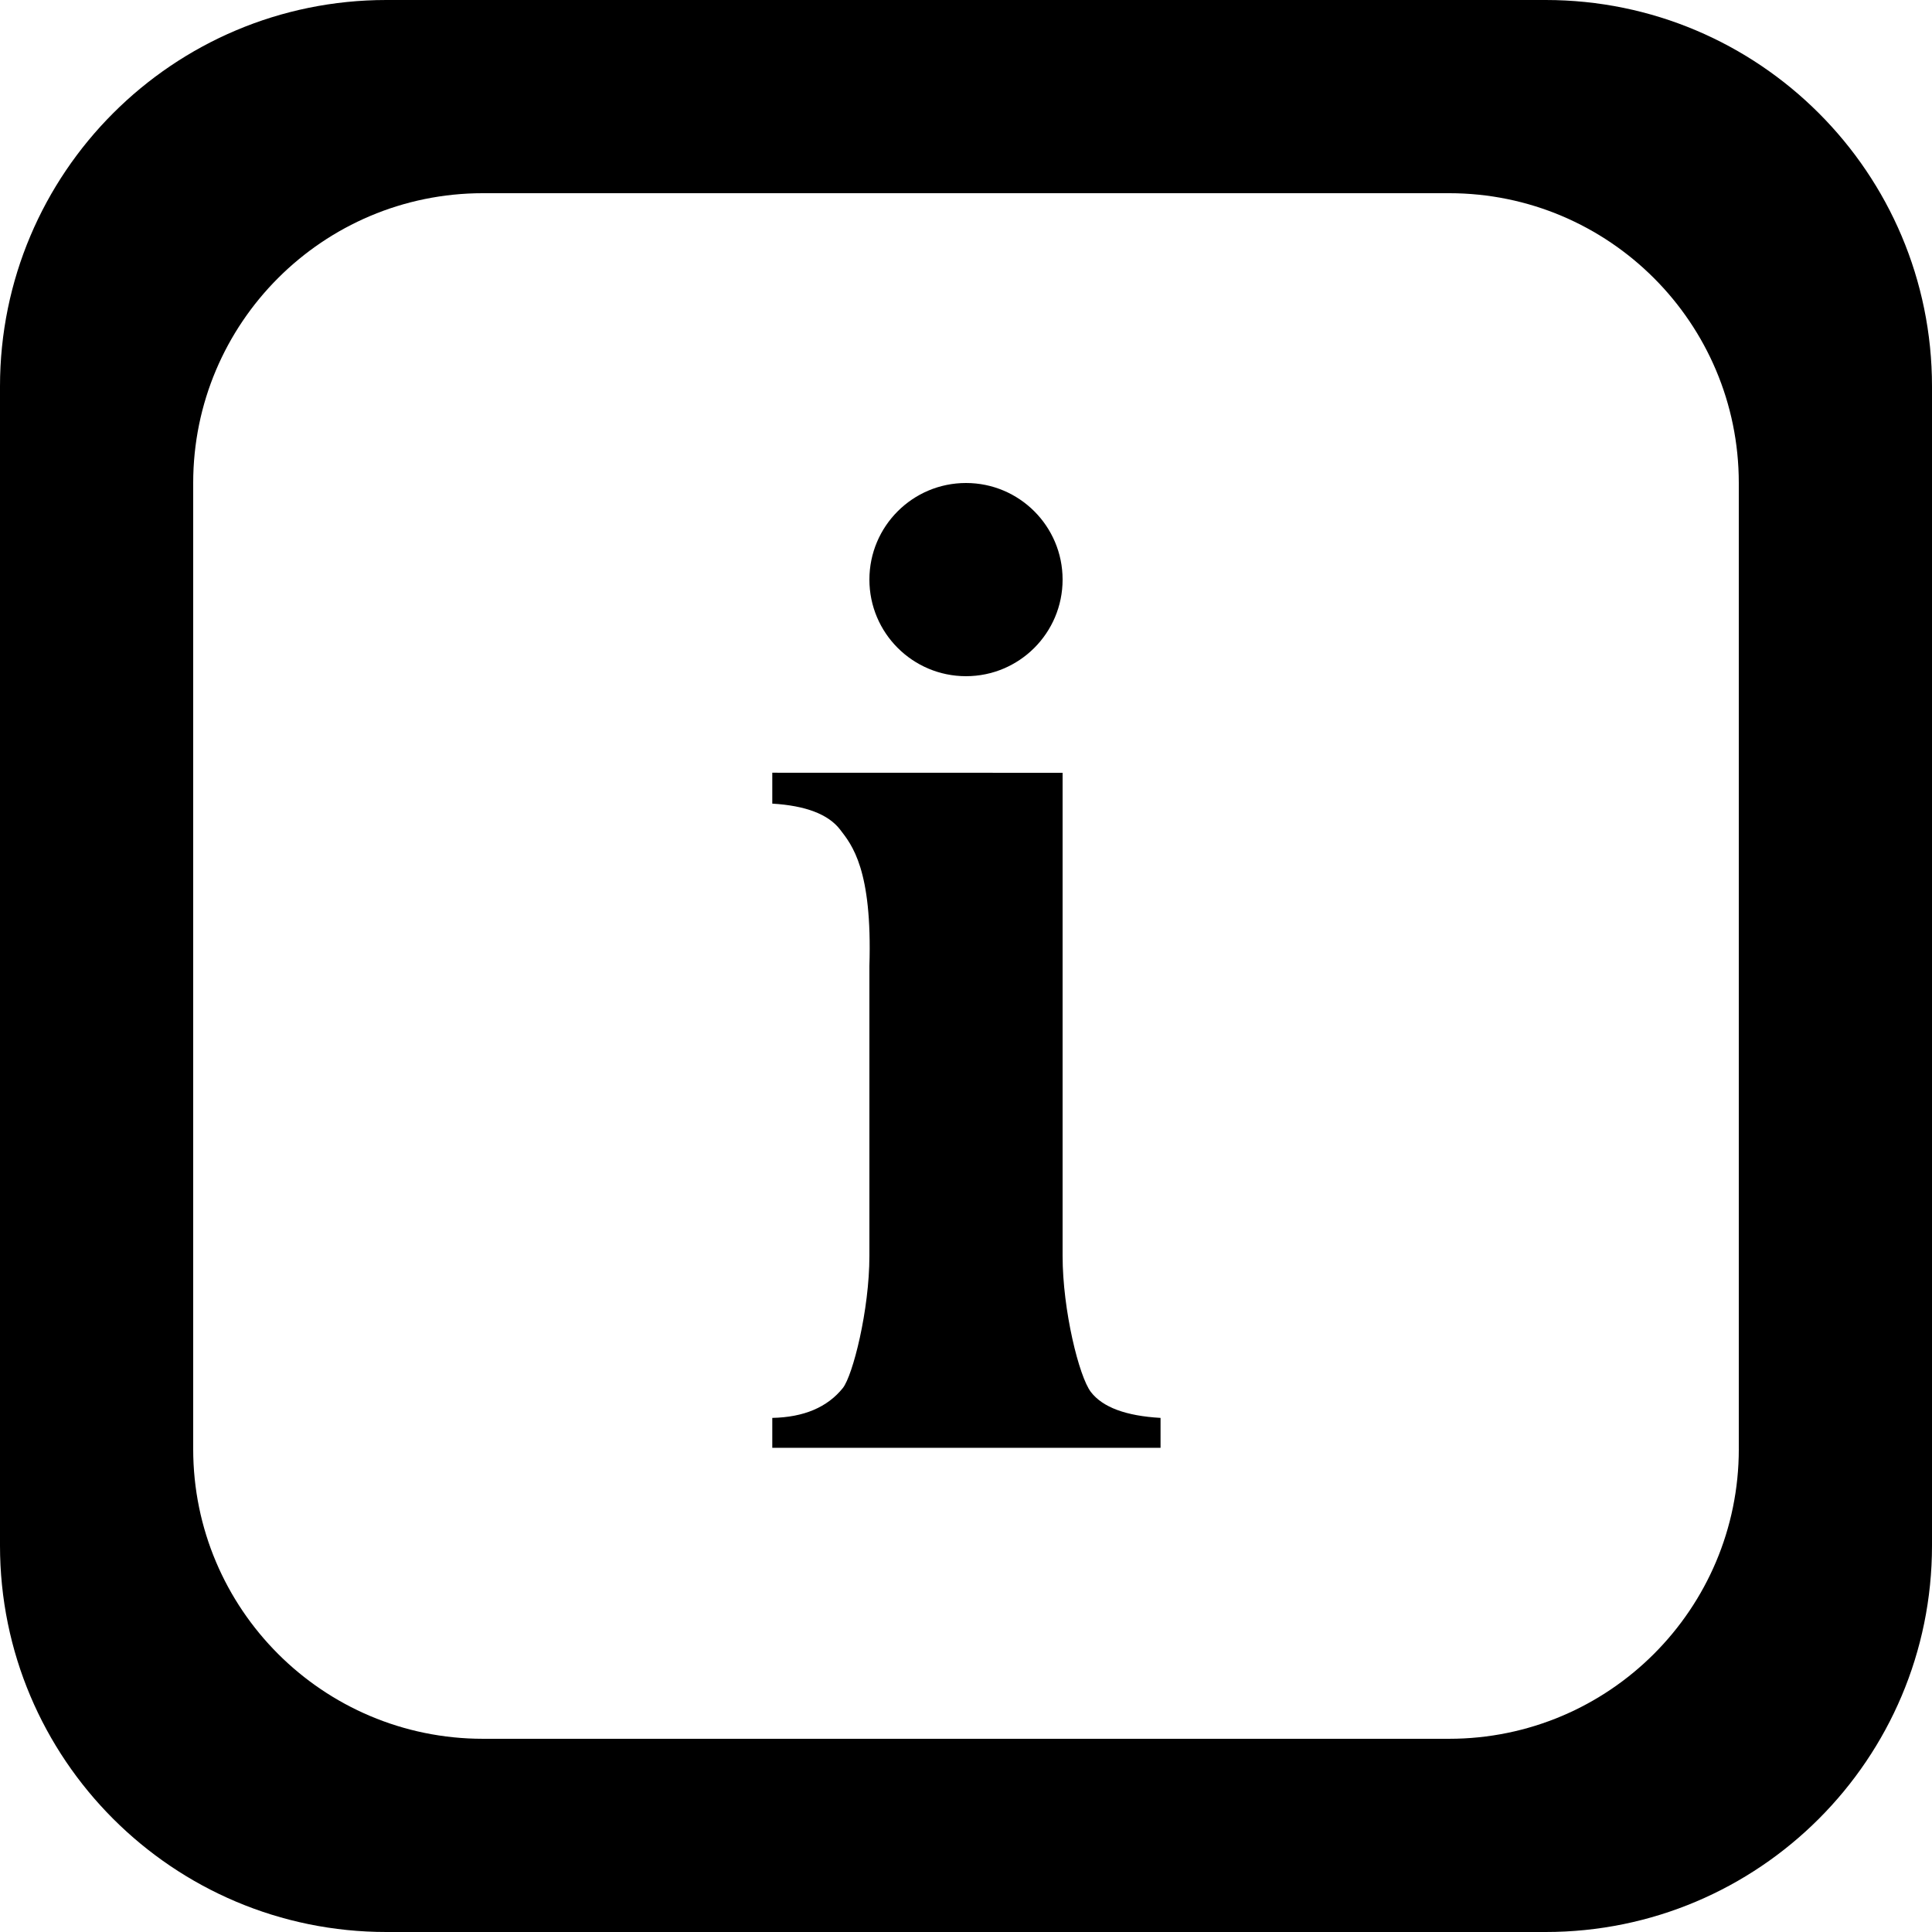 <?xml version='1.0' encoding='iso-8859-1'?>
<svg version="1.1" xmlns="http://www.w3.org/2000/svg" viewBox="0 0 137.144 137.144" xmlns:xlink="http://www.w3.org/1999/xlink" enable-background="new 0 0 137.144 137.144">
  <g>
    <g>
      <path d="m68.572,48c3.787,0 6.857-3.07 6.857-6.857 0-3.787-3.07-6.857-6.857-6.857-3.787,0-6.857,3.07-6.857,6.857 0,3.787 3.07,6.857 6.857,6.857zm8.865,50.811c-0.836-1.085-2.008-5.797-2.008-9.667v-34.287l-20.608-.005v2.194c2.373,0.142 3.978,0.756 4.813,1.84 0.834,1.086 2.295,2.817 2.081,9.685v20.572c0,3.869-1.18,8.488-1.883,9.384-1.099,1.369-2.769,2.077-5.011,2.123v2.124h27.561v-2.124c-2.462-0.141-4.11-0.754-4.945-1.839zm32.278-98.811h-82.286c-15.149,0-27.429,12.28-27.429,27.428v82.287c0,15.149 12.28,27.429 27.429,27.429h82.286c15.149,0 27.429-12.28 27.429-27.429v-82.287c0-15.148-12.28-27.428-27.429-27.428zm13.715,102.858c0,11.361-9.21,20.571-20.571,20.571h-68.573c-11.362,0-20.572-9.211-20.572-20.571v-68.572c0-11.361 9.21-20.572 20.572-20.572h68.572c11.361,0 20.571,9.21 20.571,20.572v68.572z"/>
    </g>
  </g>
</svg>
